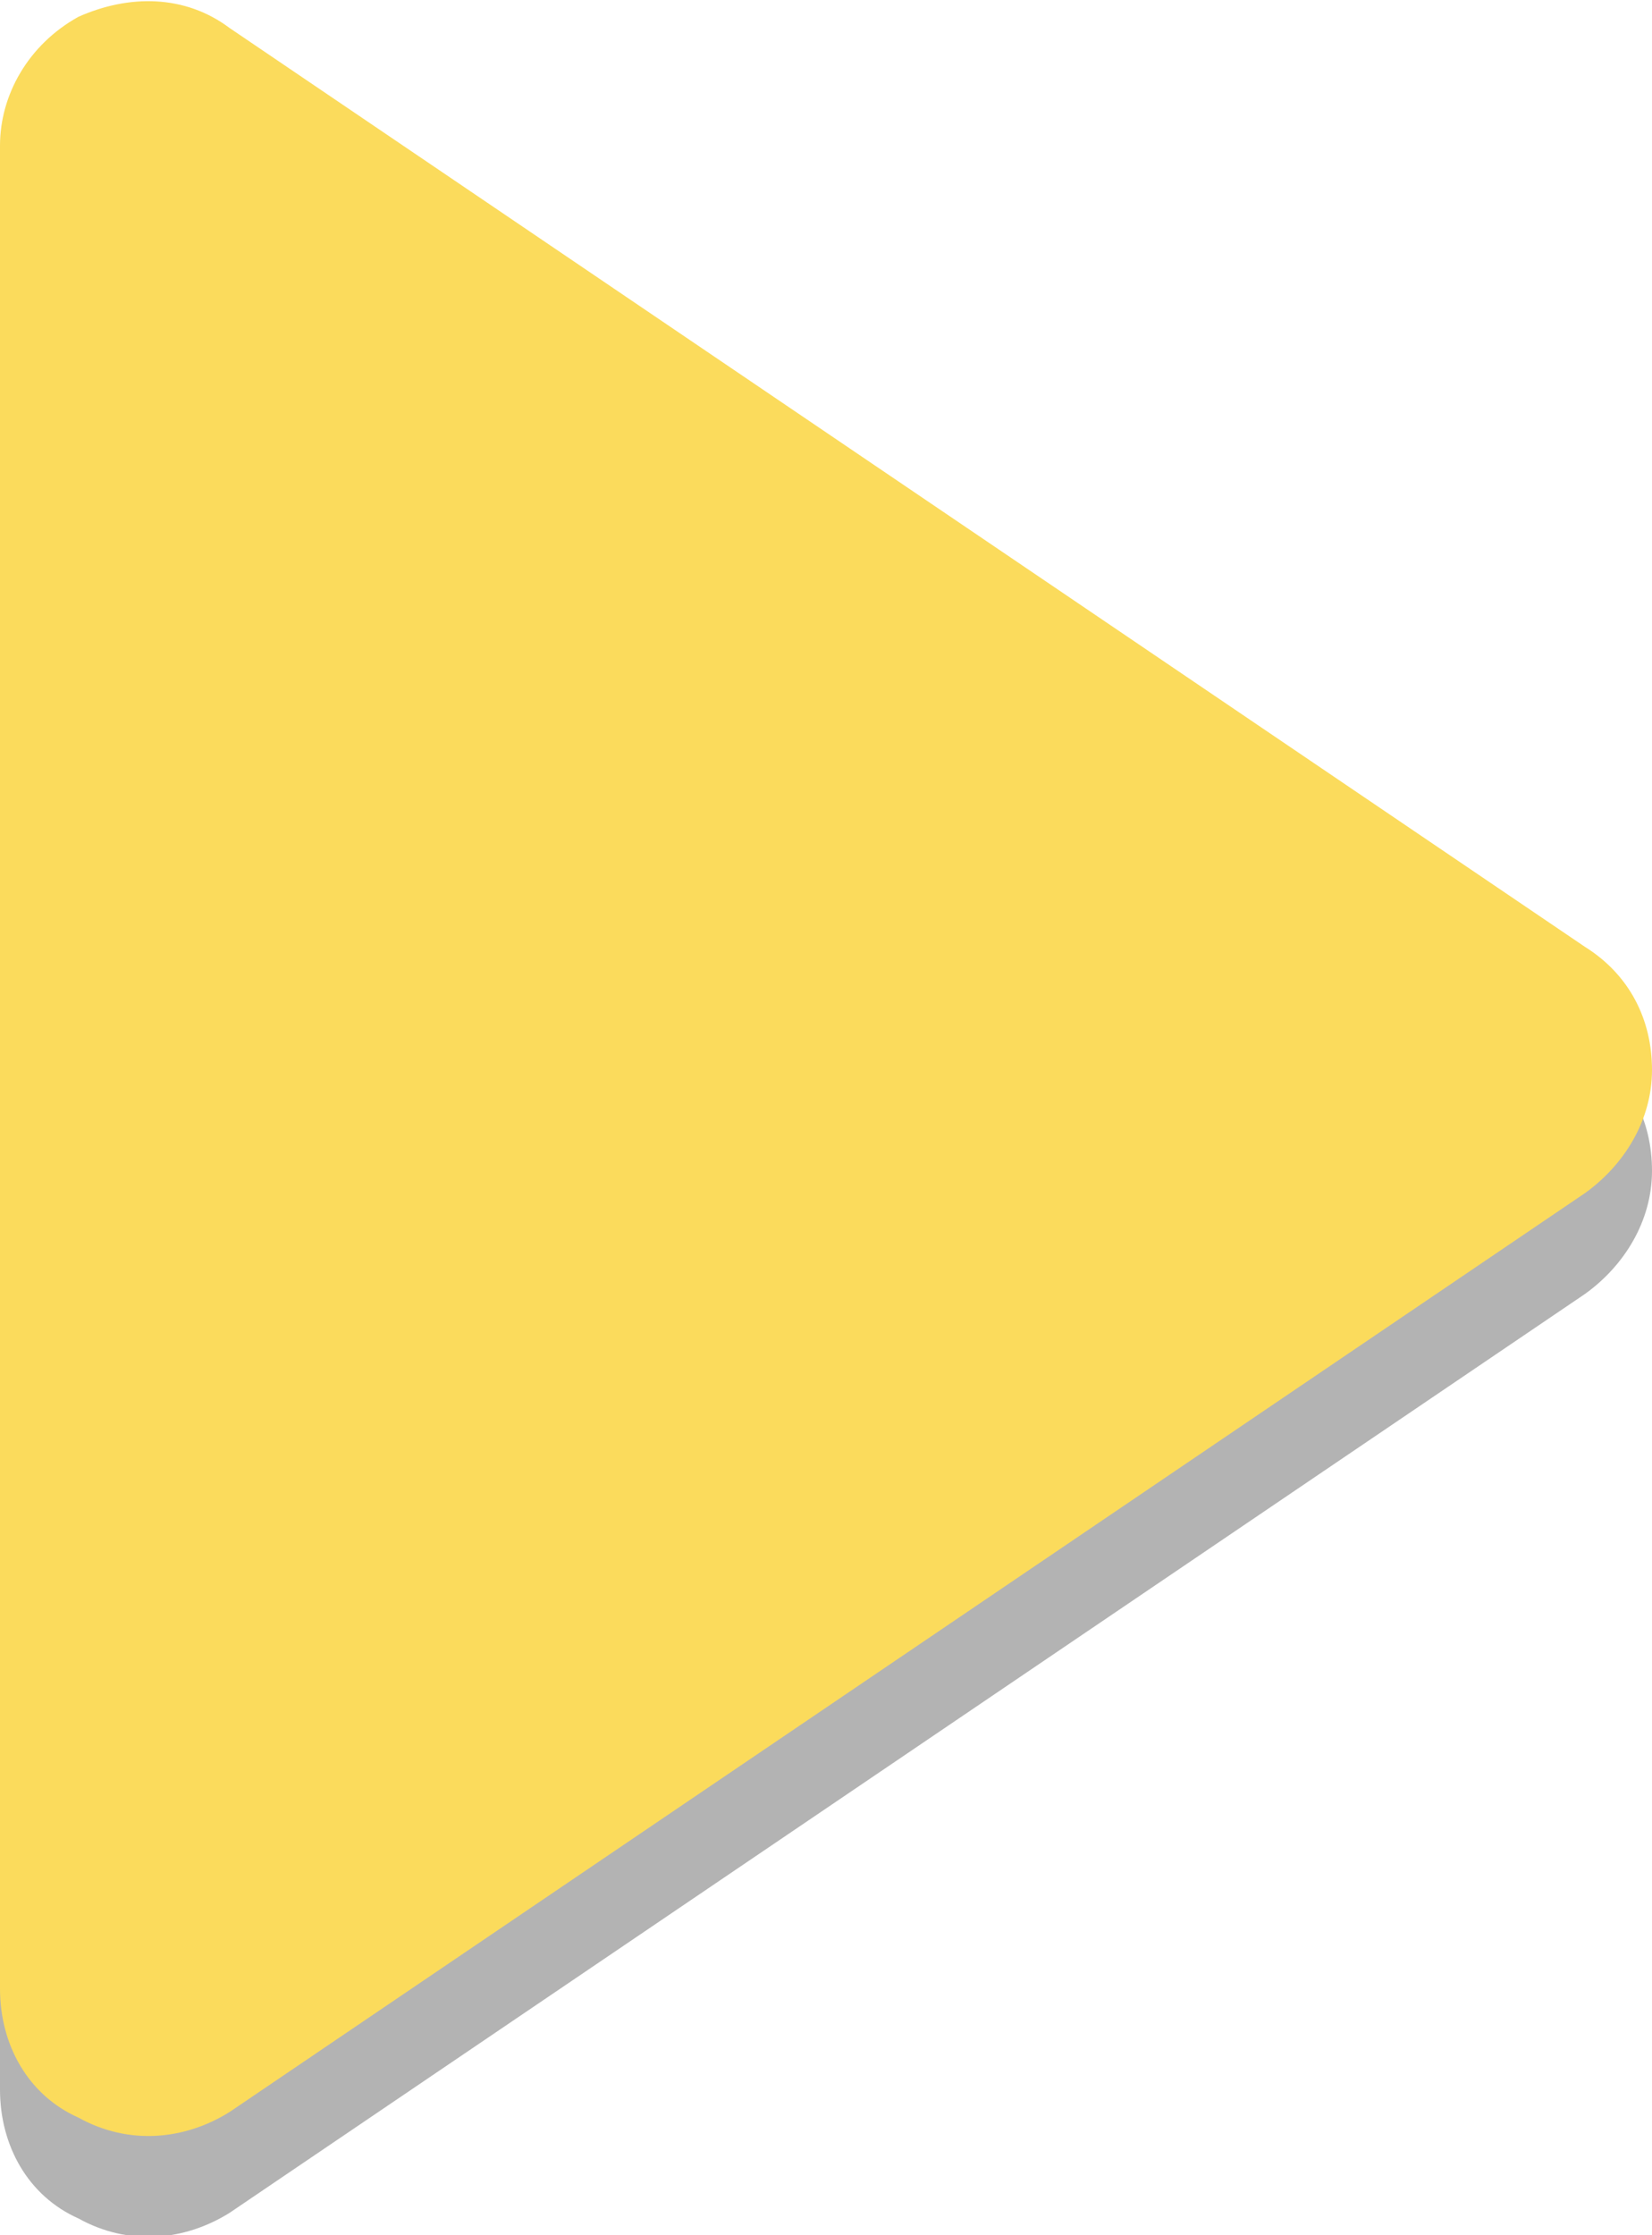 <?xml version="1.0" encoding="utf-8"?>
<!-- Generator: Adobe Illustrator 19.2.0, SVG Export Plug-In . SVG Version: 6.00 Build 0)  -->
<svg version="1.1" id="Layer_1" xmlns="http://www.w3.org/2000/svg" xmlns:xlink="http://www.w3.org/1999/xlink" x="0px" y="0px"
	 viewBox="0 0 29.5 39.9" style="enable-background:new 0 0 29.5 39.9;" xml:space="preserve">
<style type="text/css">
	.st0{opacity:0.3;}
	.st1{fill:#010101;}
	.st2{fill:#FBDB5C;}
</style>
<g>
	<g class="st0">
		<path class="st1" d="M0,37.3c0,1,0.5,1.9,1.4,2.3c0.9,0.5,1.9,0.4,2.7-0.1l24.2-16.4c0.7-0.5,1.2-1.3,1.2-2.2
			c0-0.9-0.4-1.7-1.2-2.2L4.1,2.3C3.3,1.8,2.3,1.7,1.4,2.2C0.5,2.6,0,3.5,0,4.5V37.3z"/>
	</g>
	<g>
		<g>
			<g>
				<path class="st2" d="M0,35.5c0,1,0.5,1.9,1.4,2.3c0.9,0.5,1.9,0.4,2.7-0.1l24.2-16.4c0.7-0.5,1.2-1.3,1.2-2.2
					c0-0.9-0.4-1.7-1.2-2.2L4.1,0.5C3.3-0.1,2.3-0.1,1.4,0.3C0.5,0.8,0,1.7,0,2.6V35.5z"/>
			</g>
		</g>
	</g>
</g>
</svg>
